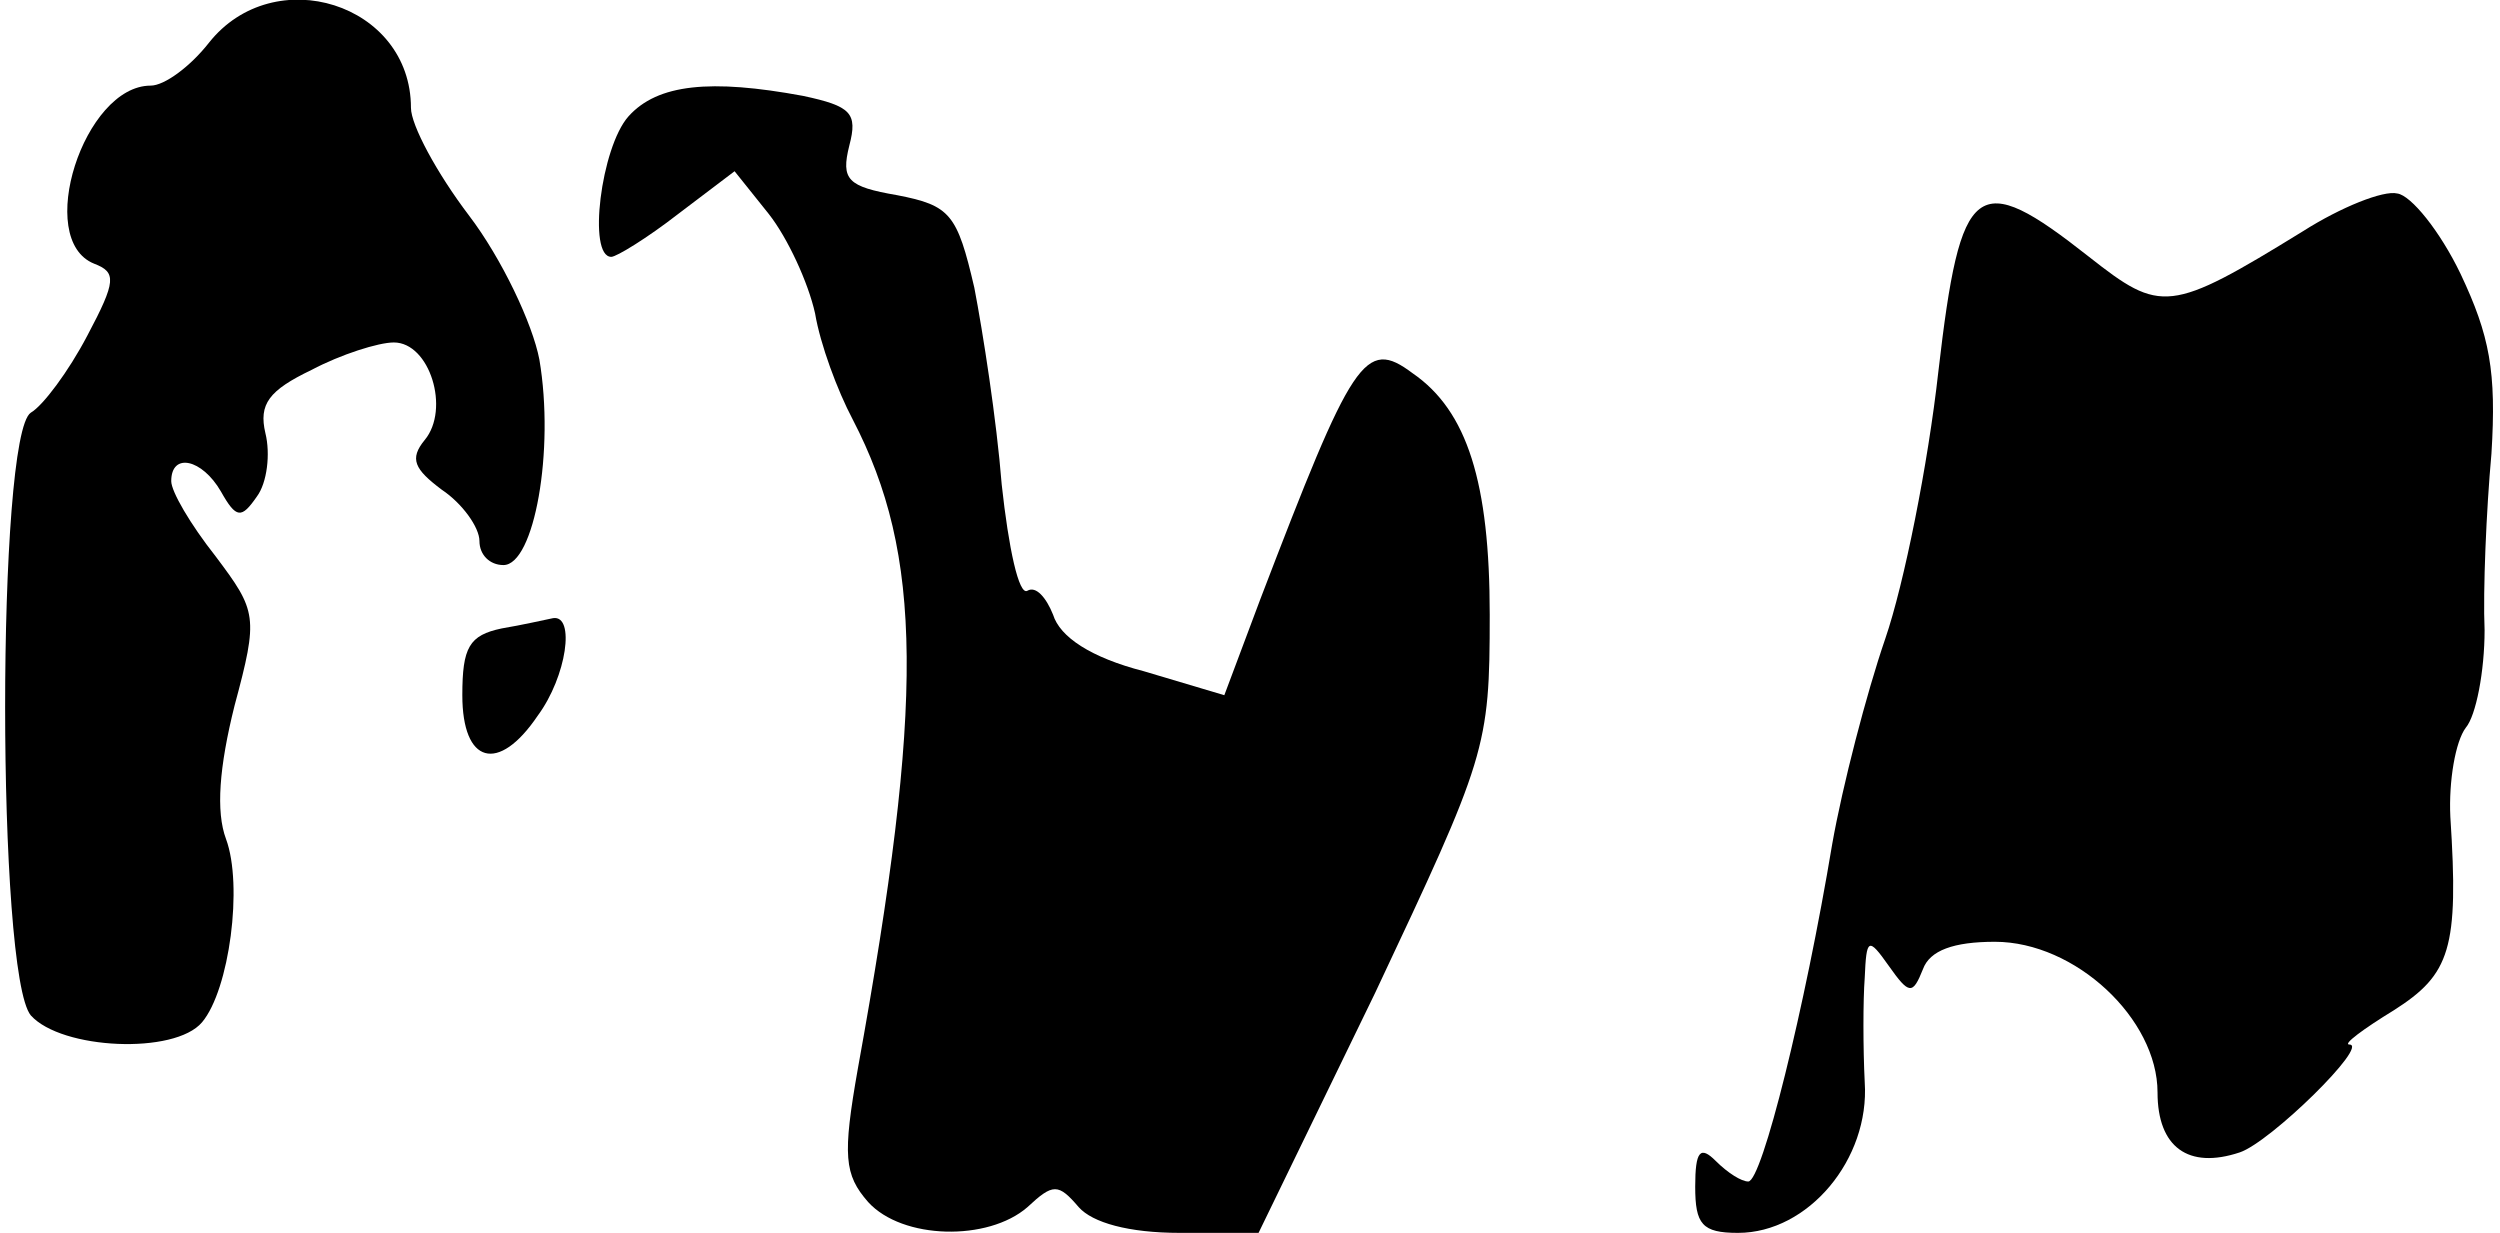 <?xml version="1.0" standalone="no"?>
<!DOCTYPE svg PUBLIC "-//W3C//DTD SVG 20010904//EN"
 "http://www.w3.org/TR/2001/REC-SVG-20010904/DTD/svg10.dtd">
<svg version="1.0" xmlns="http://www.w3.org/2000/svg"
 width="146pt" height="72pt" viewBox="0 0 146 72"
 preserveAspectRatio="xMidYMid meet">
<g transform="translate(0,72) scale(0.1,-0.1)"
fill="#000000" stroke="none">
<path fill="#000000" stroke="none" d="M122 695 c-11 -14 -26 -25 -34 -25 -39
0 -68 -90 -33 -104 13 -5 13 -10 -4 -42 -11 -21 -26 -41 -33 -45 -20 -13 -20
-328 0 -352 18 -20 84 -23 100 -4 16 19 24 80 14 107 -6 16 -4 42 5 78 14 52
13 55 -11 87 -15 19 -26 38 -26 44 0 17 18 13 29 -6 9 -16 12 -16 21 -3 6 8 8
25 5 37 -4 17 2 25 27 37 17 9 39 16 48 16 21 0 33 -39 18 -57 -9 -11 -6 -17
10 -29 12 -8 22 -22 22 -30 0 -8 6 -14 14 -14 18 0 30 67 21 120 -4 21 -22 59
-41 84 -19 25 -34 53 -34 63 0 61 -80 86 -118 38z"/>
<path fill="#000000" stroke="none" d="M367 652 c-16 -18 -24 -82 -10 -82 3 0
21 11 39 25 l33 25 20 -25 c11 -14 23 -40 27 -58 3 -18 13 -45 22 -62 41 -79
42 -164 3 -379 -9 -51 -8 -62 6 -78 20 -22 70 -23 93 -3 15 14 18 14 30 0 8
-9 29 -15 59 -15 l46 0 68 140 c65 138 67 143 67 221 0 77 -13 119 -45 141
-28 21 -35 9 -89 -132 l-21 -56 -47 14 c-31 8 -49 20 -53 33 -4 10 -10 17 -15
14 -5 -3 -11 25 -15 62 -3 38 -11 89 -16 115 -10 43 -14 48 -45 54 -29 5 -33
9 -28 29 5 19 1 23 -27 29 -54 10 -85 7 -102 -12z"/>
<path fill="#000000" stroke="none" d="M1345 585 c-78 -48 -83 -48 -125 -15
-66 52 -75 45 -88 -67 -6 -54 -20 -124 -31 -156 -11 -32 -25 -86 -31 -120 -16
-96 -41 -197 -49 -197 -4 0 -12 5 -19 12 -9 9 -12 6 -12 -15 0 -22 4 -27 25
-27 41 0 77 43 74 88 -1 20 -1 48 0 61 1 23 2 24 14 7 12 -17 14 -17 20 -2 4
11 18 16 42 16 47 0 95 -45 95 -88 0 -32 18 -45 48 -35 18 6 76 63 64 63 -4 0
8 9 26 20 33 21 38 36 33 113 -1 21 3 44 9 52 6 7 11 33 11 57 -1 23 1 70 4
103 3 48 -1 69 -18 105 -12 25 -29 46 -37 47 -8 2 -33 -8 -55 -22z"/>
<path fill="#000000" stroke="none" d="M293 353 c-19 -4 -23 -11 -23 -39 0
-40 21 -46 44 -12 17 23 22 59 9 57 -5 -1 -18 -4 -30 -6z"/>
</g>
</svg>
